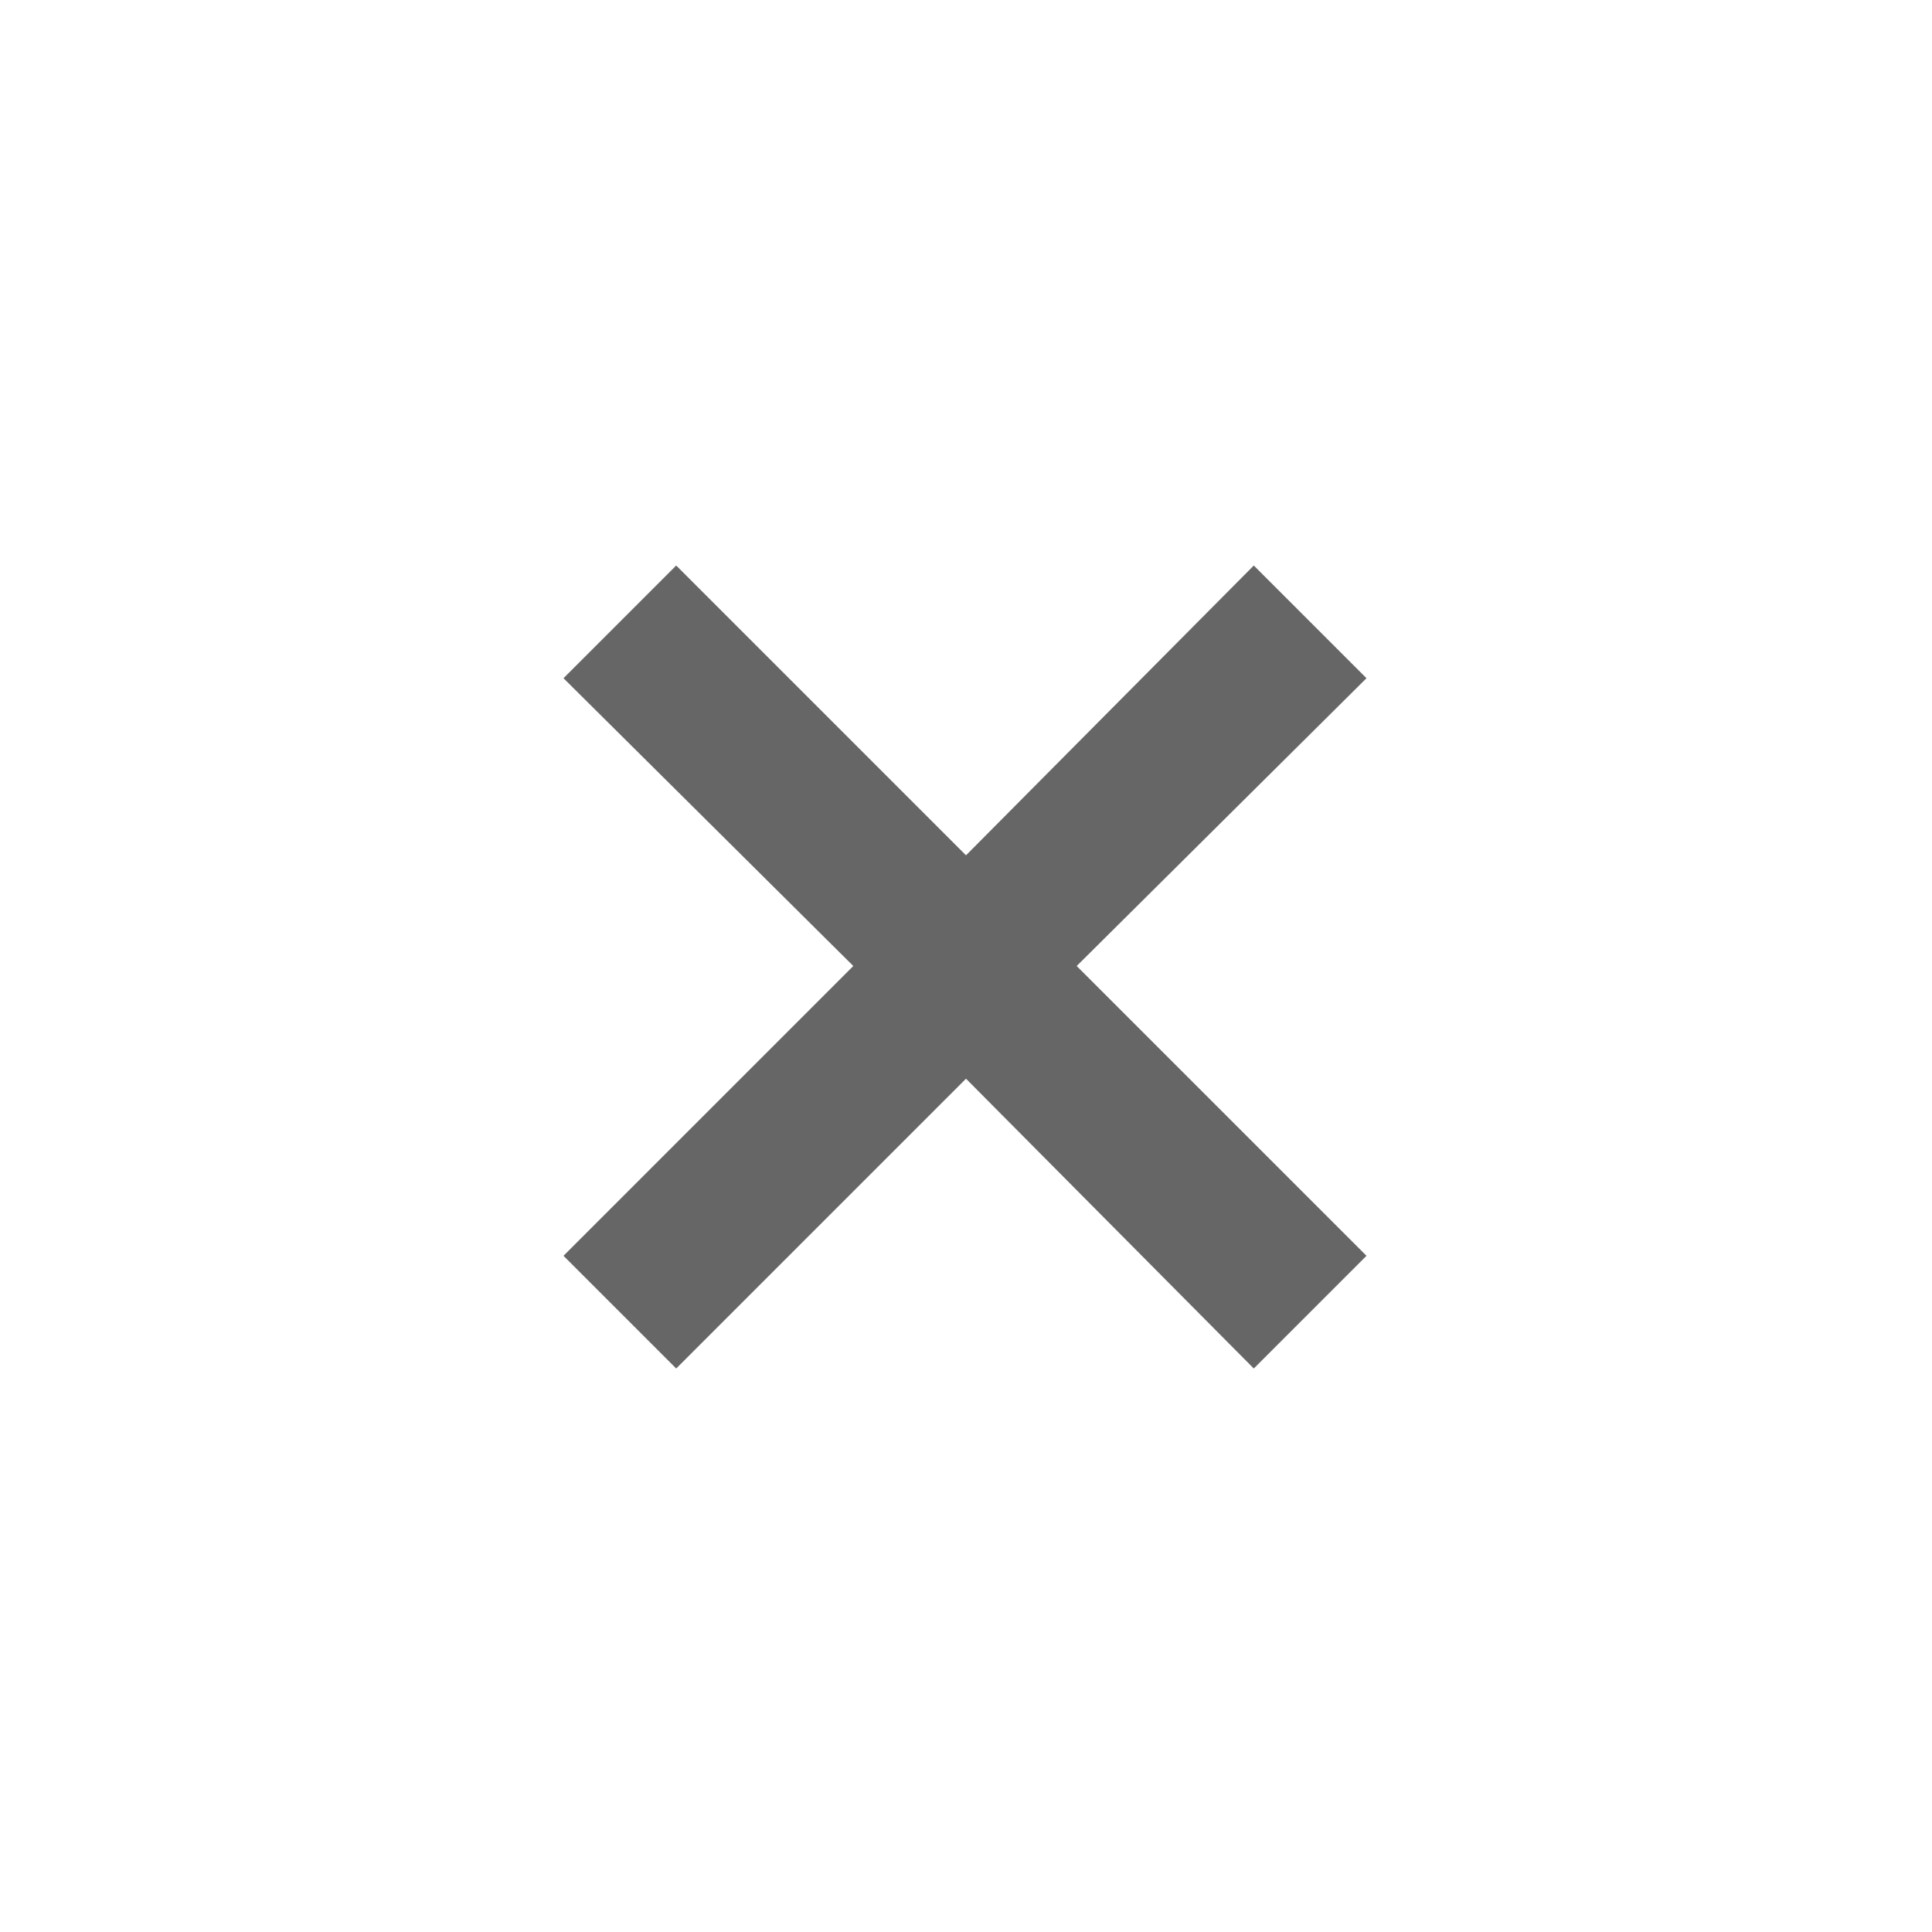 <svg xmlns="http://www.w3.org/2000/svg" height="24px" viewBox="0 -960 960 960" width="24px" fill="#666666"><path d="m336-280-56-56 144-144-144-143 56-56 144 144 143-144 56 56-144 143 144 144-56 56-143-144-144 144Z"/></svg>